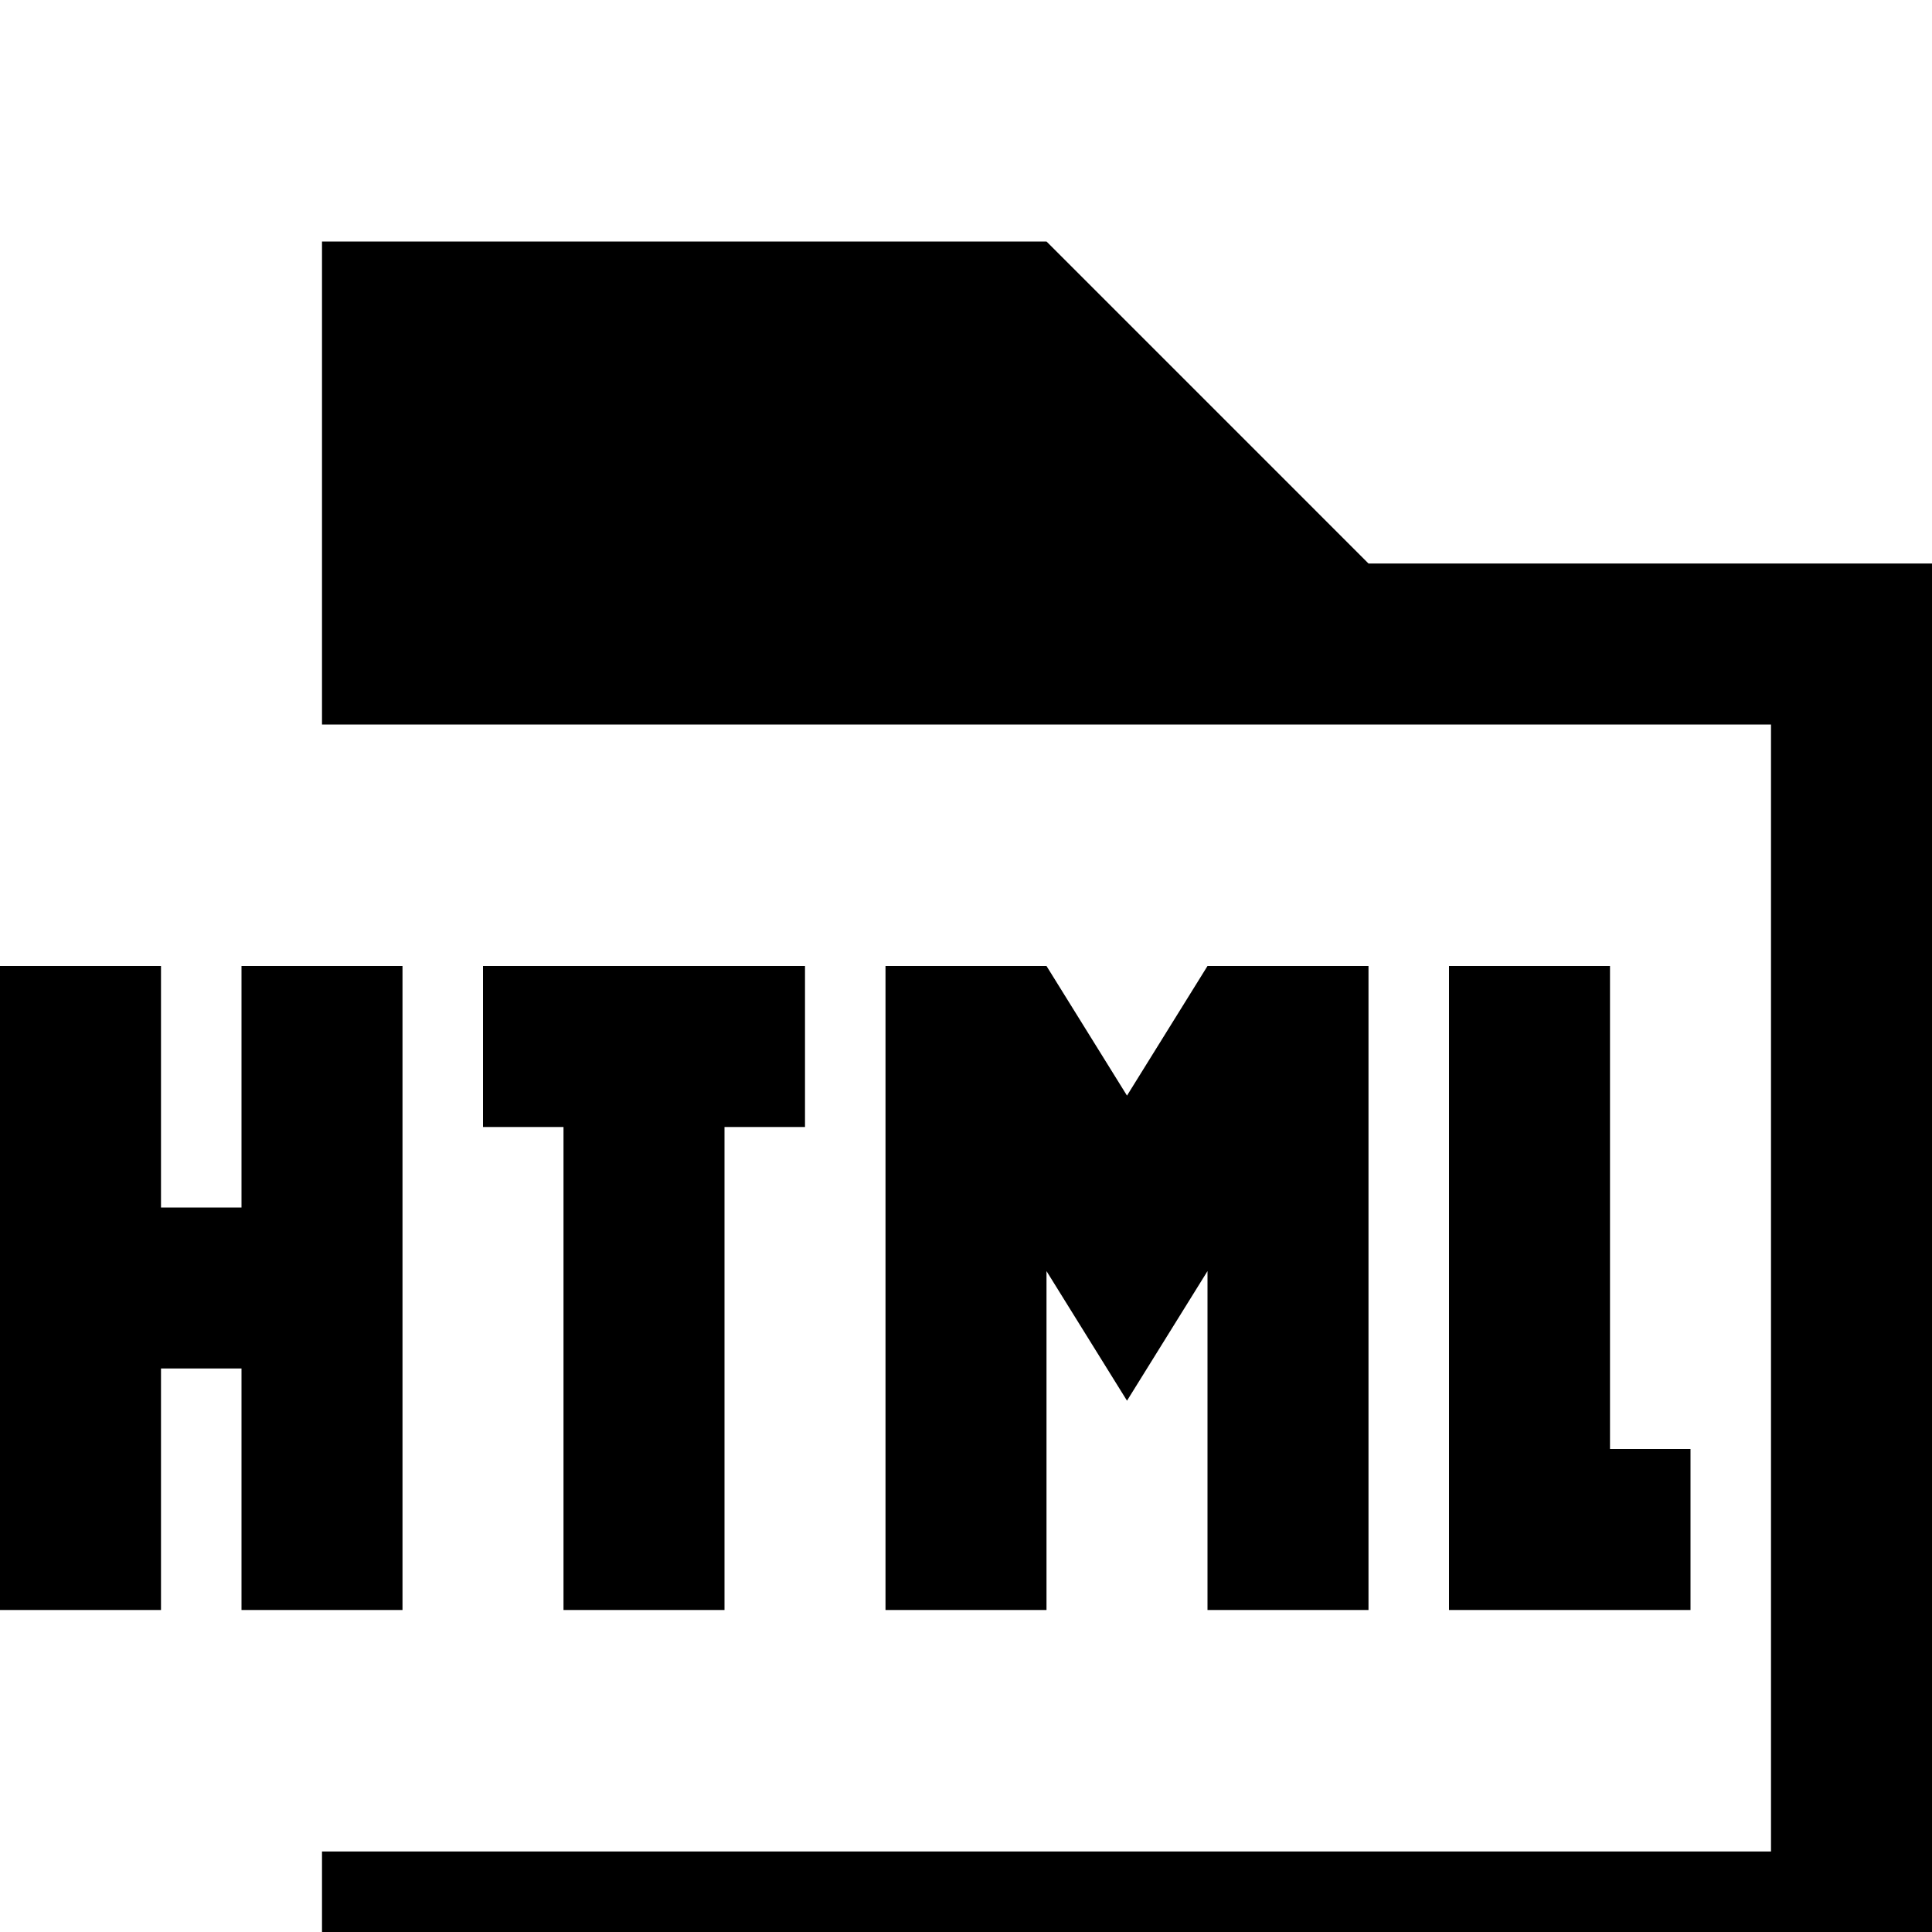 <?xml version="1.0" encoding="utf-8"?>

<!-- Uploaded to: SVG Repo, www.svgrepo.com, Generator: SVG Repo Mixer Tools -->
<svg fill="#000000" height="800px" width="800px" version="1.1" id="Layer_1" xmlns="http://www.w3.org/2000/svg" xmlns:xlink="http://www.w3.org/1999/xlink" 
	 viewBox="0 0 24 24" enable-background="new 0 0 24 24" xml:space="preserve">
<path d="M 13 3 H 4 V 9 v 0 h 18 v 14 H 4 v 3 h 28 V 7 L 17 7 z z M 21 18 v 2 h -1 h -1 h -1 v -8 h 2 v 6 H 21 z M 7 12 H 6 v 2 h 1 v 6 h 2 v -6 h 1 v -2 H 9 H 7 z M 15 12 l -1 1.61 L 13 12 v 0 h -2 v 8 h 2 v -4.21 l 1 1.61 l 1 -1.61 V 20 h 2 v -8 L 15 12 L 15 12 z M 3 15 H 2 v -3 H 0 v 8 h 2 v -3 h 1 v 3 h 2 v -8 H 3 V 15 z"/>
</svg>